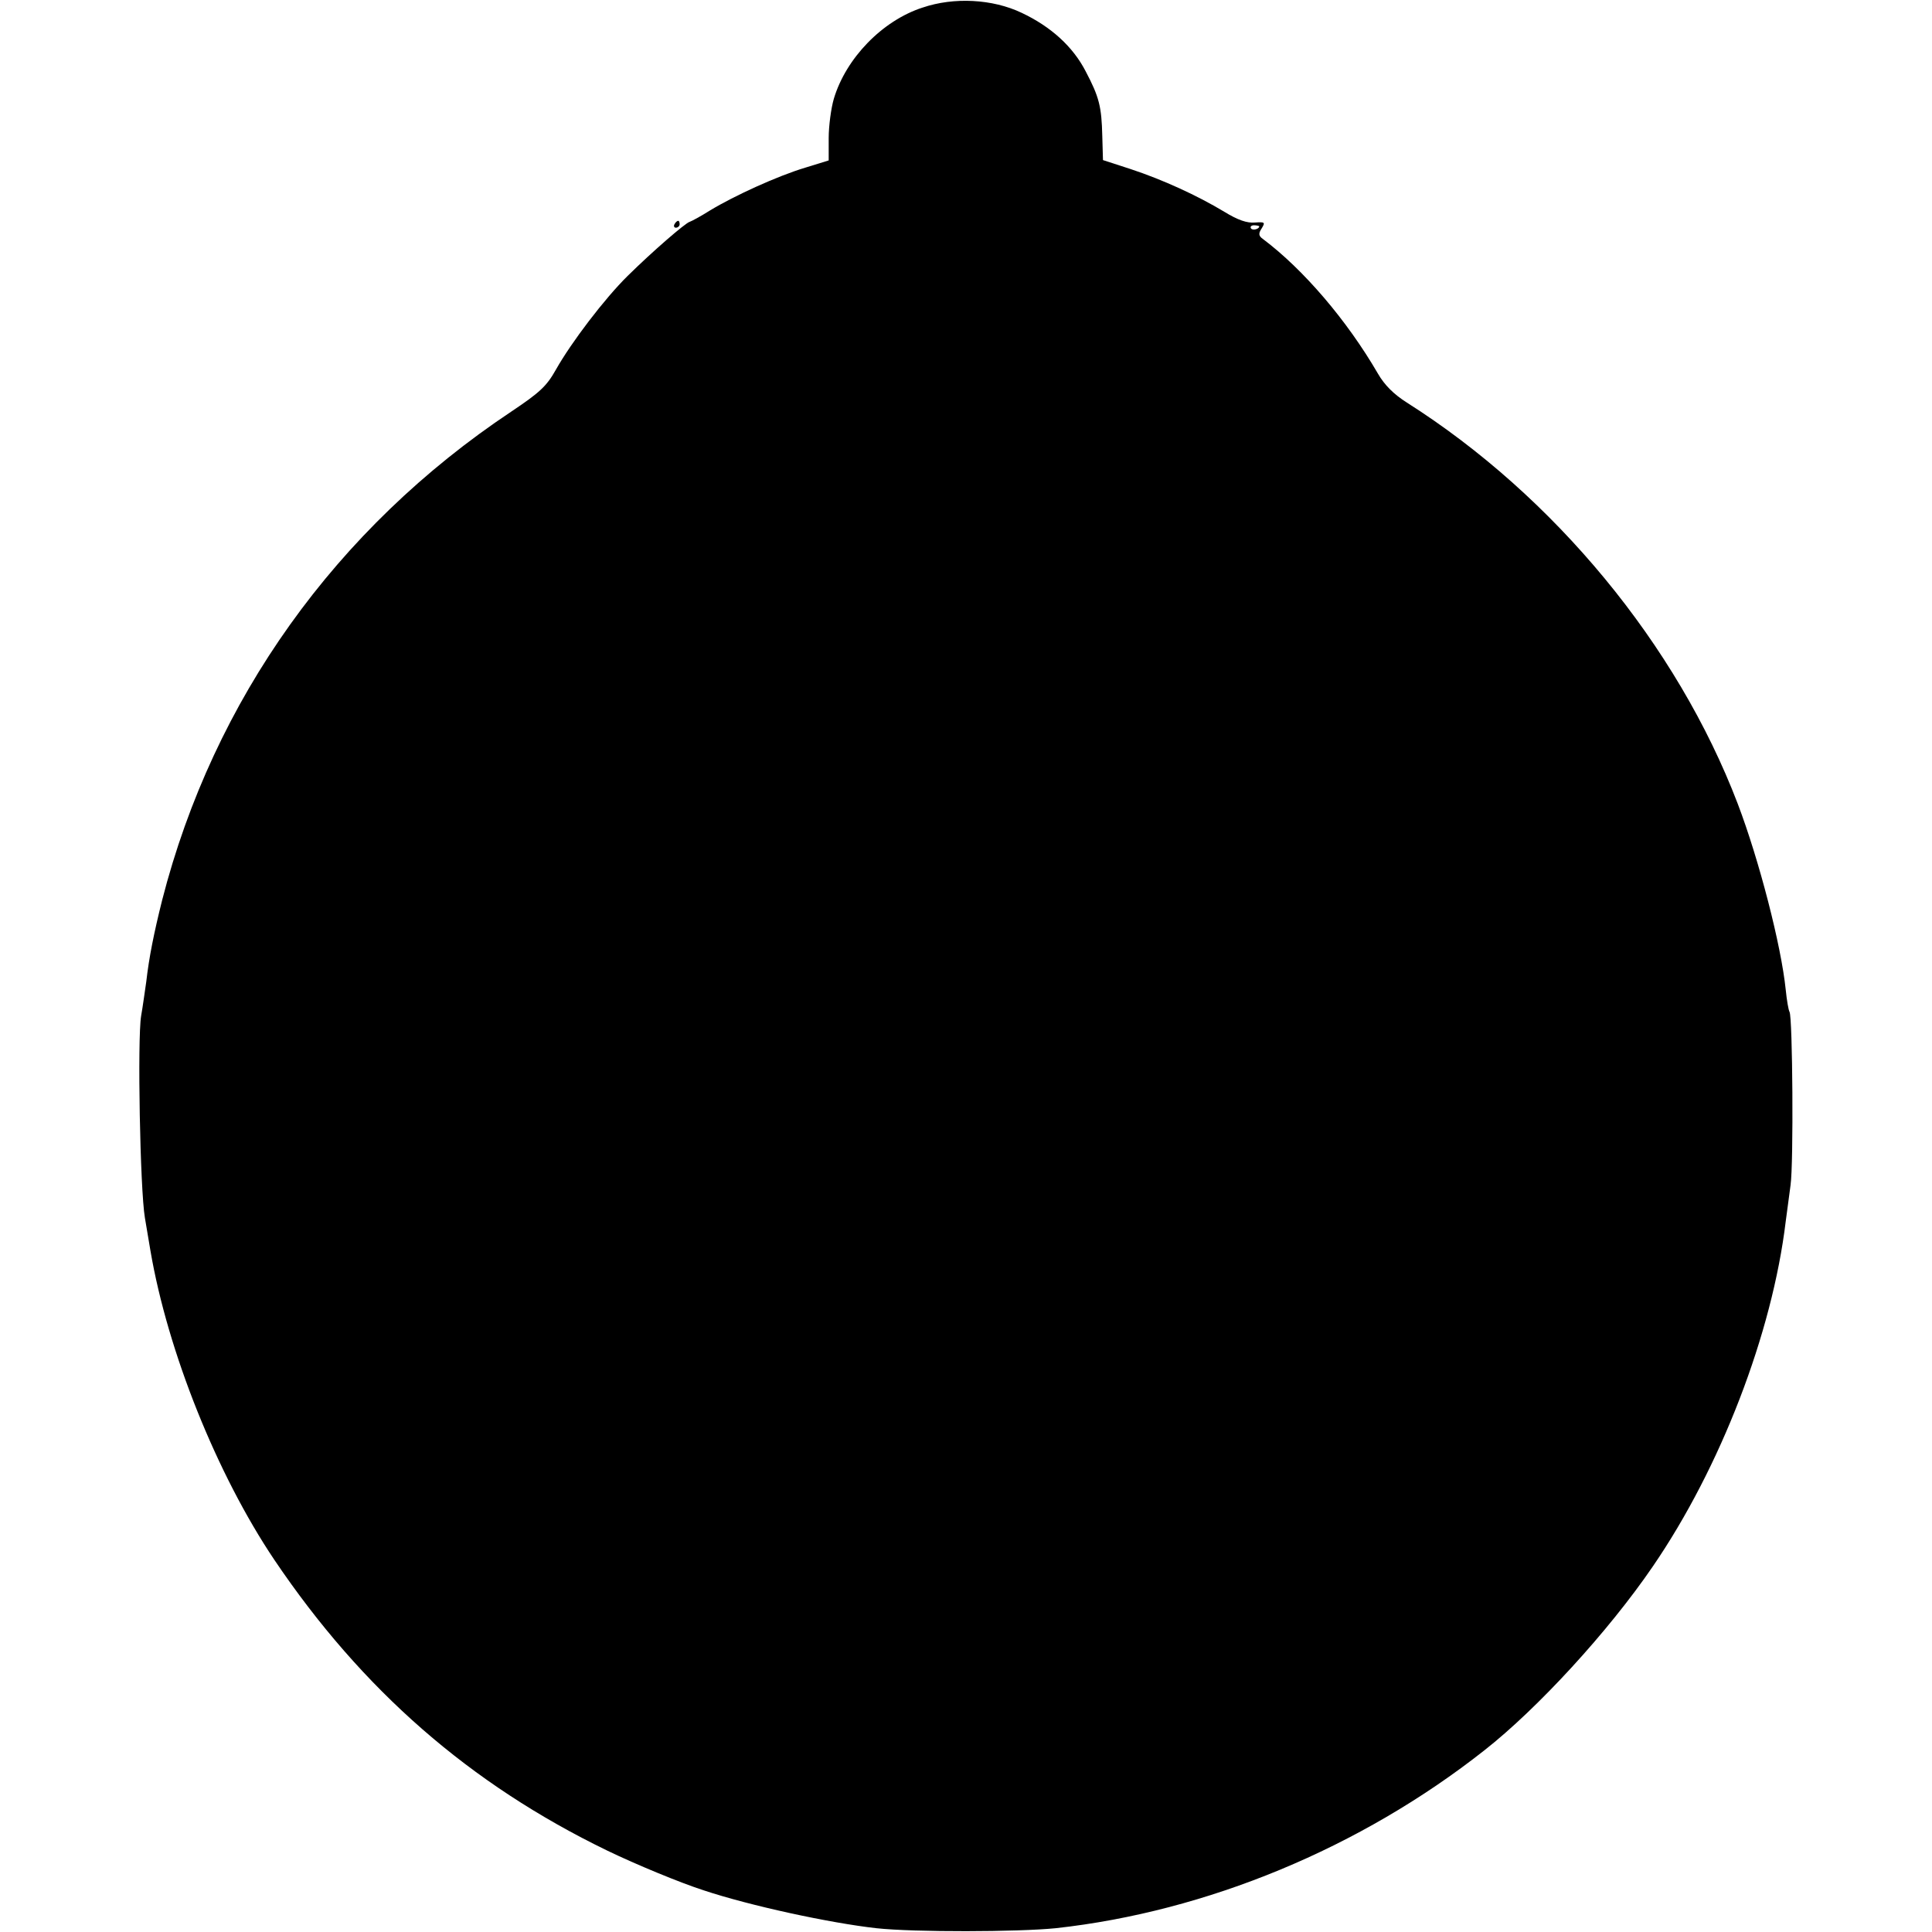 <?xml version="1.0" standalone="no"?>
<!DOCTYPE svg PUBLIC "-//W3C//DTD SVG 20010904//EN"
 "http://www.w3.org/TR/2001/REC-SVG-20010904/DTD/svg10.dtd">
<svg version="1.0" xmlns="http://www.w3.org/2000/svg"
 width="560pt" height="560pt" viewBox="0 0 560 560"
 preserveAspectRatio="xMidYMid meet">
<g transform="translate(0,560) scale(0.1,-0.1)"
fill="#000000" stroke="none">
<path d="M2674 5578 c-117 -38 -222 -147 -257 -264 -8 -27 -15 -79 -15 -114
l0 -65 -68 -21 c-80 -24 -205 -81 -276 -124 -27 -17 -53 -31 -59 -33 -12 -3
-107 -85 -180 -157 -66 -65 -163 -192 -208 -272 -27 -48 -47 -66 -129 -121
-509 -339 -863 -835 -1012 -1416 -24 -96 -38 -166 -46 -236 -4 -27 -10 -72
-15 -100 -11 -67 -3 -503 11 -585 6 -36 13 -78 16 -95 50 -293 193 -649 359
-896 255 -378 567 -650 965 -843 85 -41 211 -93 279 -115 135 -45 367 -95 501
-110 110 -12 411 -11 520 0 437 48 883 232 1243 516 154 121 359 344 488 533
196 286 346 675 385 1000 3 25 10 72 14 105 9 63 6 487 -3 502 -3 5 -8 34 -11
64 -13 128 -77 376 -139 539 -176 461 -532 892 -959 1163 -38 24 -65 51 -84
84 -90 155 -216 302 -333 390 -13 9 -14 16 -4 31 11 18 9 19 -20 17 -22 -2
-49 7 -88 31 -78 47 -178 93 -272 124 l-80 26 -2 70 c-2 85 -9 113 -48 187
-37 72 -101 130 -186 170 -84 40 -196 46 -287 15z m976 -634 c0 -8 -19 -13
-24 -6 -3 5 1 9 9 9 8 0 15 -2 15 -3z"/>
<path d="M1955 4950 c-3 -5 -1 -10 4 -10 6 0 11 5 11 10 0 6 -2 10 -4 10 -3 0
-8 -4 -11 -10z"/>
</g>
</svg>
